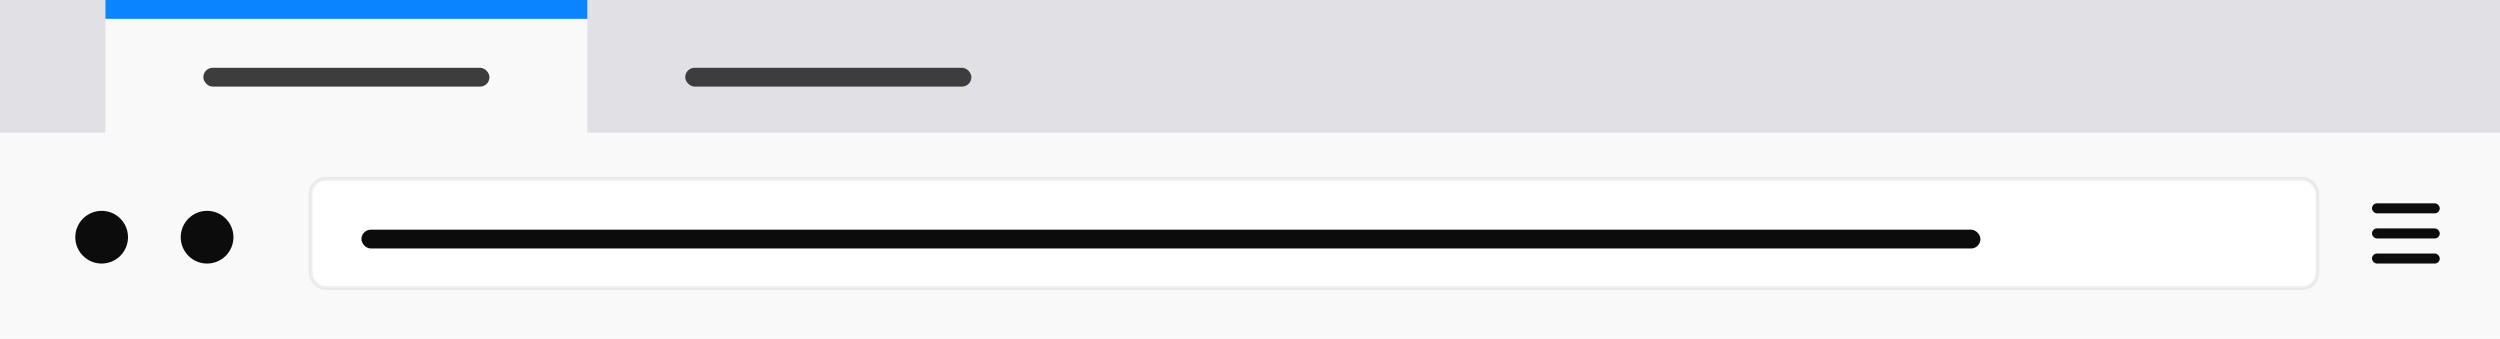 <!-- This Source Code Form is subject to the terms of the Mozilla Public
   - License, v. 2.0. If a copy of the MPL was not distributed with this
   - file, You can obtain one at http://mozilla.org/MPL/2.0/. -->
<svg xmlns="http://www.w3.org/2000/svg" width="664" height="90" fill="#0C0C0D">
  <path fill="#E1E1E5" d="M0 0h664v90H0z"/>
  <path fill="#F9F9FA" d="M28 35.217V0h128v35.217h508V90H0V35.217z"/>
  <path fill="#0A84FF" d="M28 0h128v5H28z"/>
  <rect width="76" height="5" x="54" y="18" fill="#3D3D3D" rx="2.5"/>
  <rect width="76" height="5" x="182" y="18" fill="#3D3D3D" rx="2.5"/>
  <rect width="533" height="29" x="82.5" y="47.5" fill="#FFF" stroke="#ADADB3" stroke-opacity=".2" rx="4"/>
  <rect width="430" height="5" x="96" y="61" rx="2.5"/>
  <circle cx="27" cy="63" r="7"/>
  <circle cx="55" cy="63" r="7"/>
  <rect width="18" height="2.667" x="630" y="54" rx="1.333"/>
  <rect width="18" height="2.667" x="630" y="60.667" rx="1.333"/>
  <rect width="18" height="2.667" x="630" y="67.333" rx="1.333"/>
</svg>